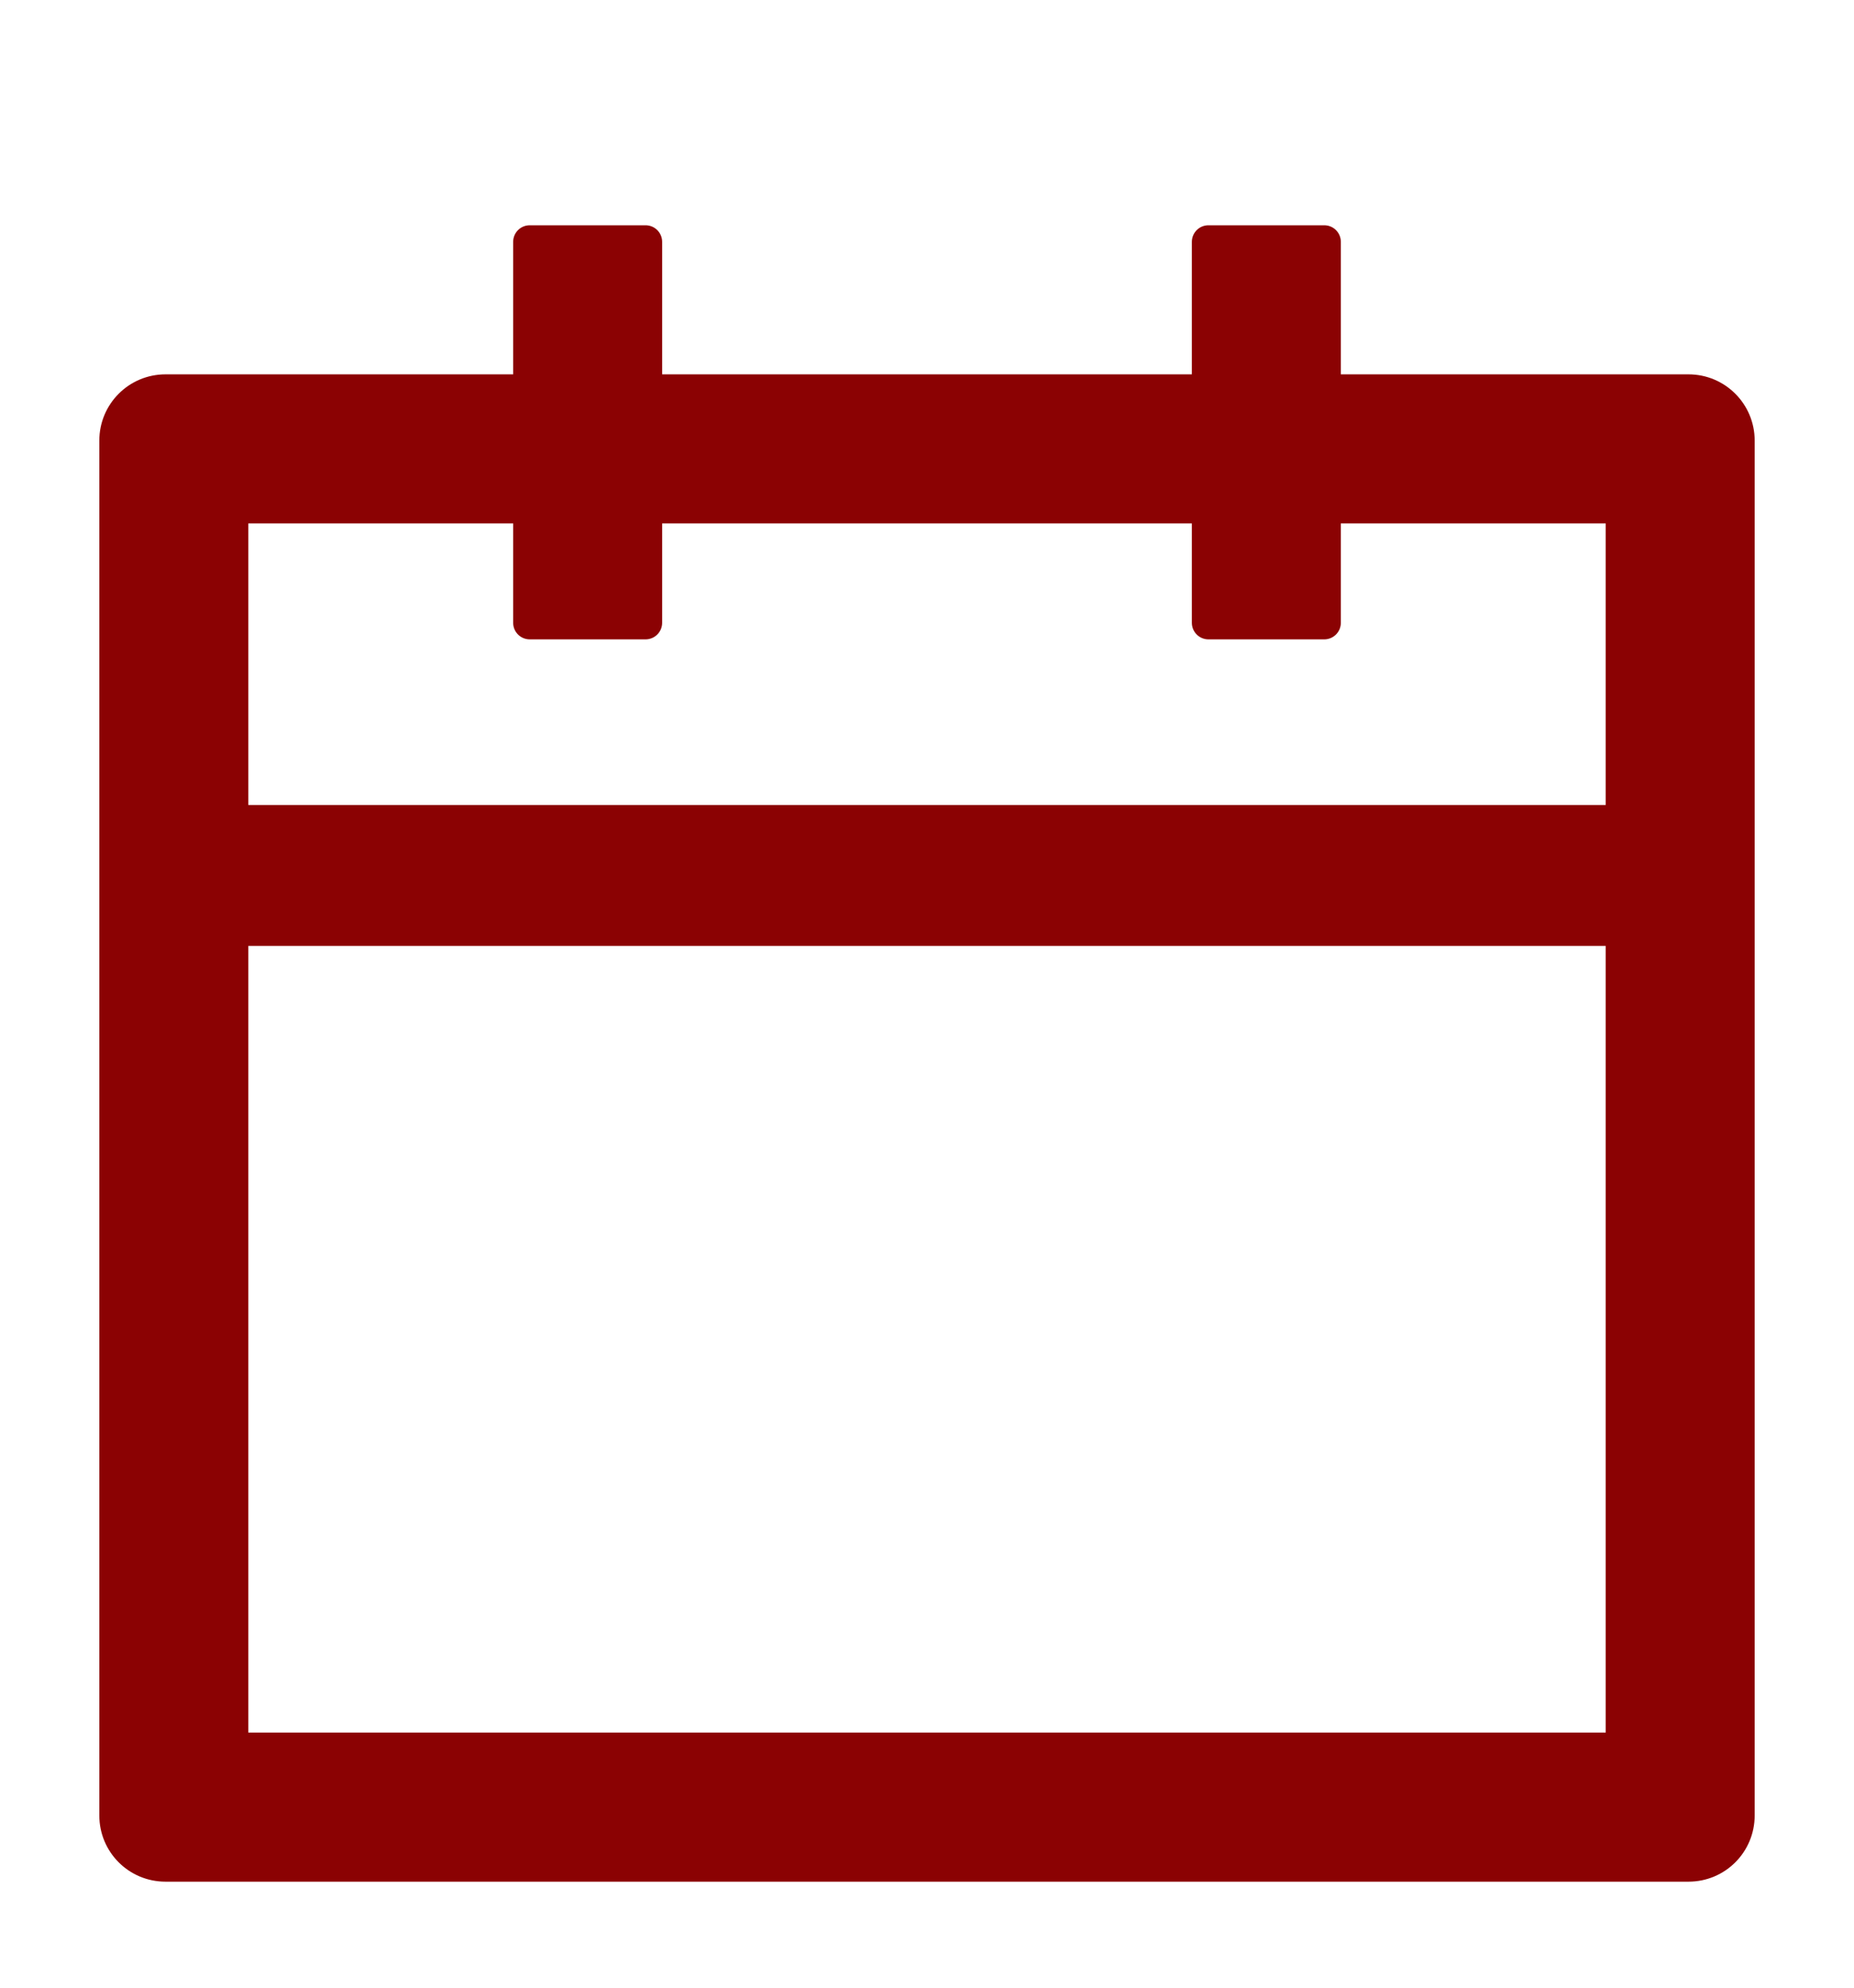 <svg width="14" height="15" viewBox="0 0 14 15" fill="none" xmlns="http://www.w3.org/2000/svg">
<g clip-path="url(#clip0_82_148)">
<path d="M12.75 2.825H10.125V1.825C10.125 1.756 10.069 1.7 10 1.7H9.125C9.056 1.7 9 1.756 9 1.825V2.825H5V1.825C5 1.756 4.944 1.7 4.875 1.7H4C3.931 1.7 3.875 1.756 3.875 1.825V2.825H1.25C0.973 2.825 0.75 3.049 0.75 3.325V13.7C0.75 13.977 0.973 14.2 1.25 14.2H12.75C13.027 14.2 13.25 13.977 13.25 13.7V3.325C13.25 3.049 13.027 2.825 12.75 2.825ZM12.125 13.075H1.875V7.138H12.125V13.075ZM1.875 6.075V3.95H3.875V4.7C3.875 4.769 3.931 4.825 4 4.825H4.875C4.944 4.825 5 4.769 5 4.7V3.95H9V4.7C9 4.769 9.056 4.825 9.125 4.825H10C10.069 4.825 10.125 4.769 10.125 4.7V3.95H12.125V6.075H1.875Z" fill="#8B0203"/>
</g>
<defs>
<clipPath id="clip0_82_148">
<rect width="14" height="14" fill="white" transform="translate(0 0.95)"/>
</clipPath>
</defs>
</svg>
